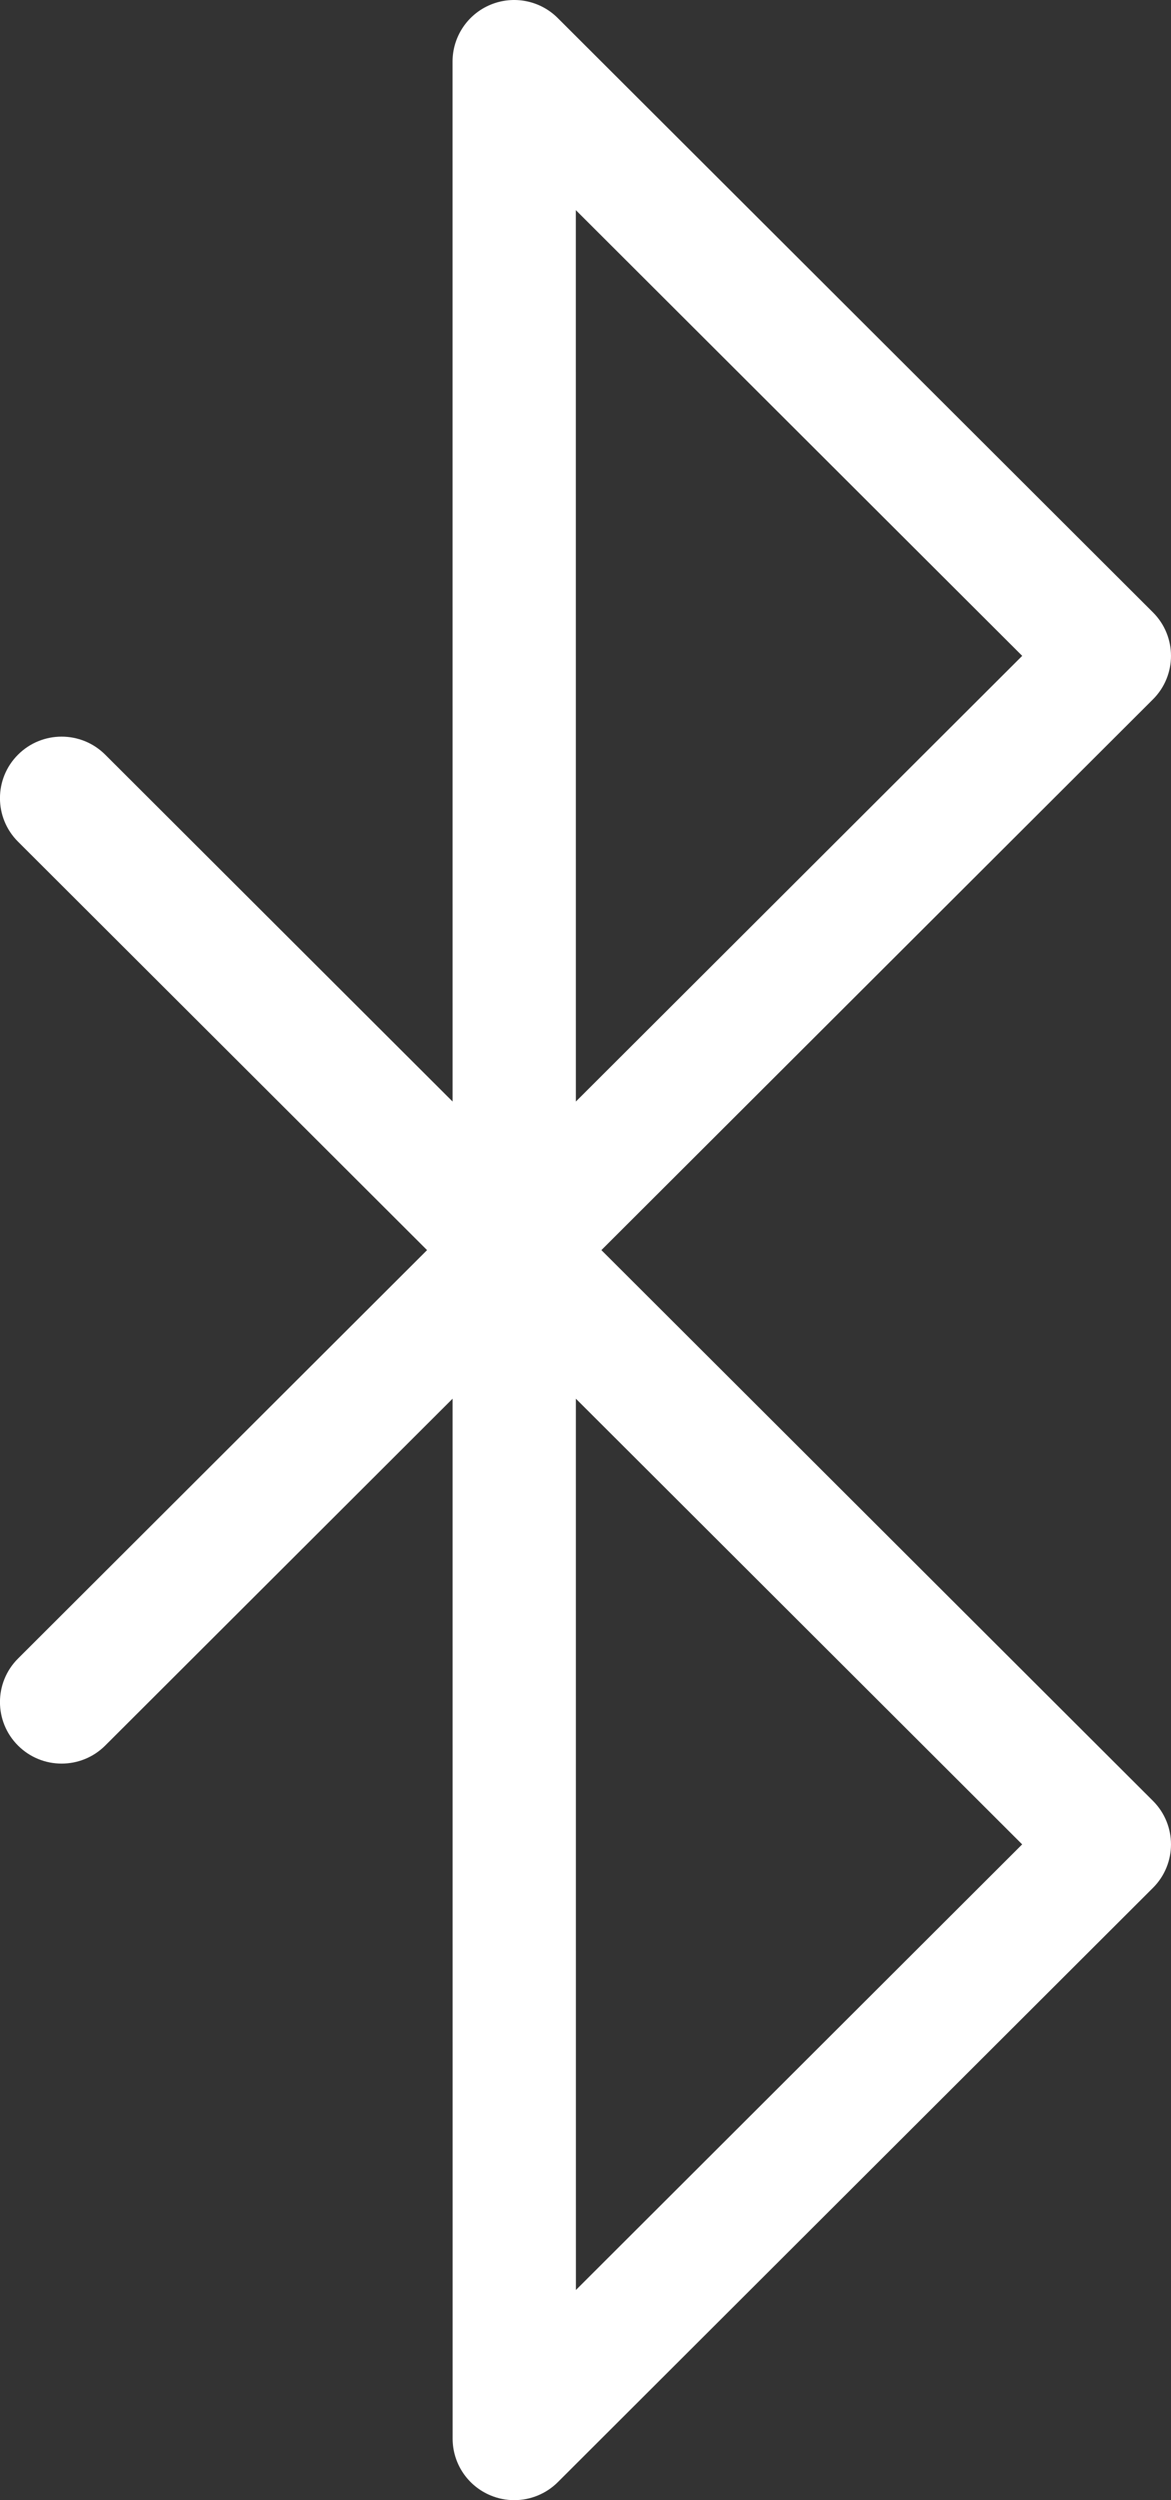<svg width="30" height="64" viewBox="0 0 30 64" fill="none" xmlns="http://www.w3.org/2000/svg">
<rect x="0" y="0" width="30" height="64" fill="#333333" stroke="none"/>
<g clip-path="url(#clip0_288_189)">
<path d="M15.407 32.001L29.537 17.903C30.154 17.288 30.154 16.29 29.537 15.675L14.289 0.462C13.838 0.011 13.159 -0.124 12.568 0.12C11.979 0.364 11.594 0.938 11.594 1.576L11.595 28.198L2.695 19.318C2.078 18.703 1.078 18.703 0.462 19.318C-0.155 19.933 -0.155 20.931 0.462 21.546L10.941 32.001L0.462 42.456C-0.155 43.071 -0.155 44.069 0.462 44.684C1.078 45.299 2.078 45.299 2.695 44.684L11.595 35.804L11.596 62.425C11.596 63.062 11.98 63.636 12.571 63.88C12.766 63.961 12.971 64 13.175 64C13.586 64 13.989 63.84 14.291 63.539L29.537 48.327C30.154 47.712 30.154 46.715 29.537 46.099L15.407 32.001L15.407 32.001ZM14.752 5.379L26.188 16.789L14.753 28.198L14.752 5.379ZM14.754 58.621L14.753 35.804L26.187 47.213L14.754 58.621Z" fill="white"/>
</g>
<defs>
<clipPath id="clip0_288_189">
<rect width="30" height="64" fill="white"/>
</clipPath>
</defs>
</svg>

